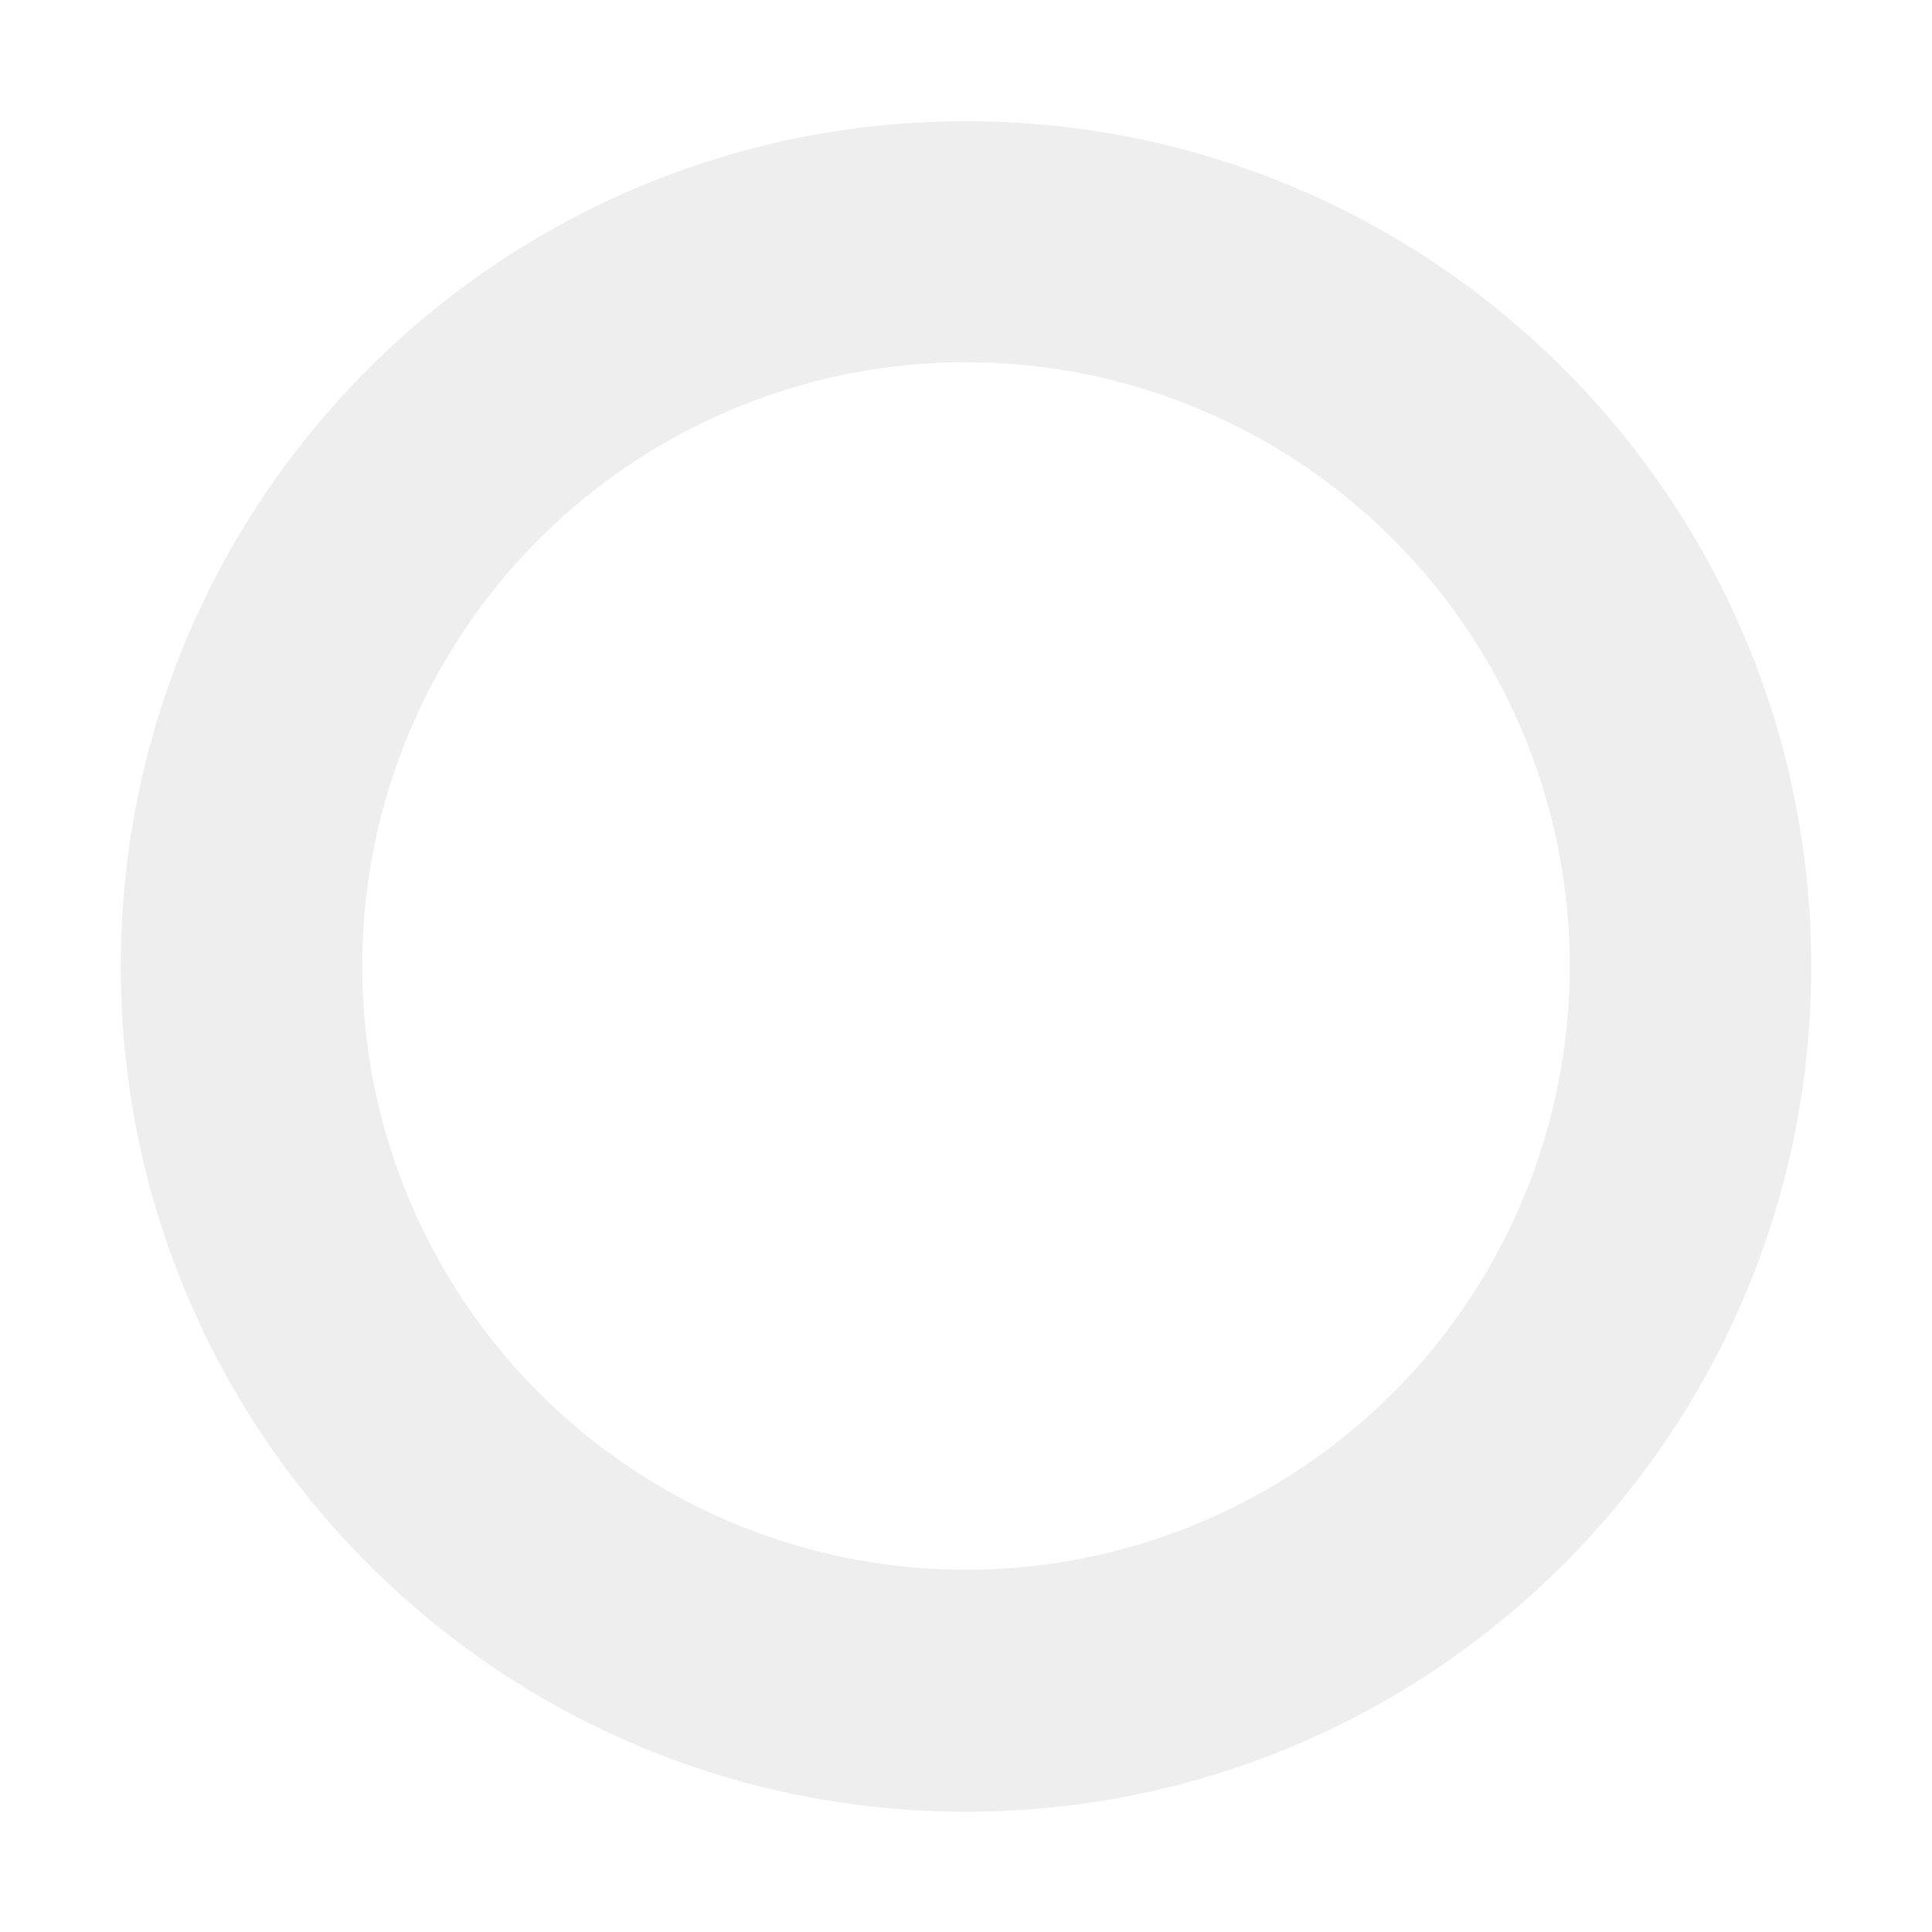 <svg xmlns="http://www.w3.org/2000/svg" width="16" height="16" version="1.1" style="enable-background:new">
 <g transform="translate(-505,19)">
  <path fill="#dfdfdf" opacity=".5" d="m513-17.996c-3.866 0-7 3.134-7 7 0 3.866 3.134 7 7 7s7-3.134 7-7c0-3.866-3.134-7-7-7zm0 1.996a5 5 0 0 1 5 5 5 5 0 0 1-5 5 5 5 0 0 1-5-5 5 5 0 0 1 5-5z"/>
 </g>
</svg>
